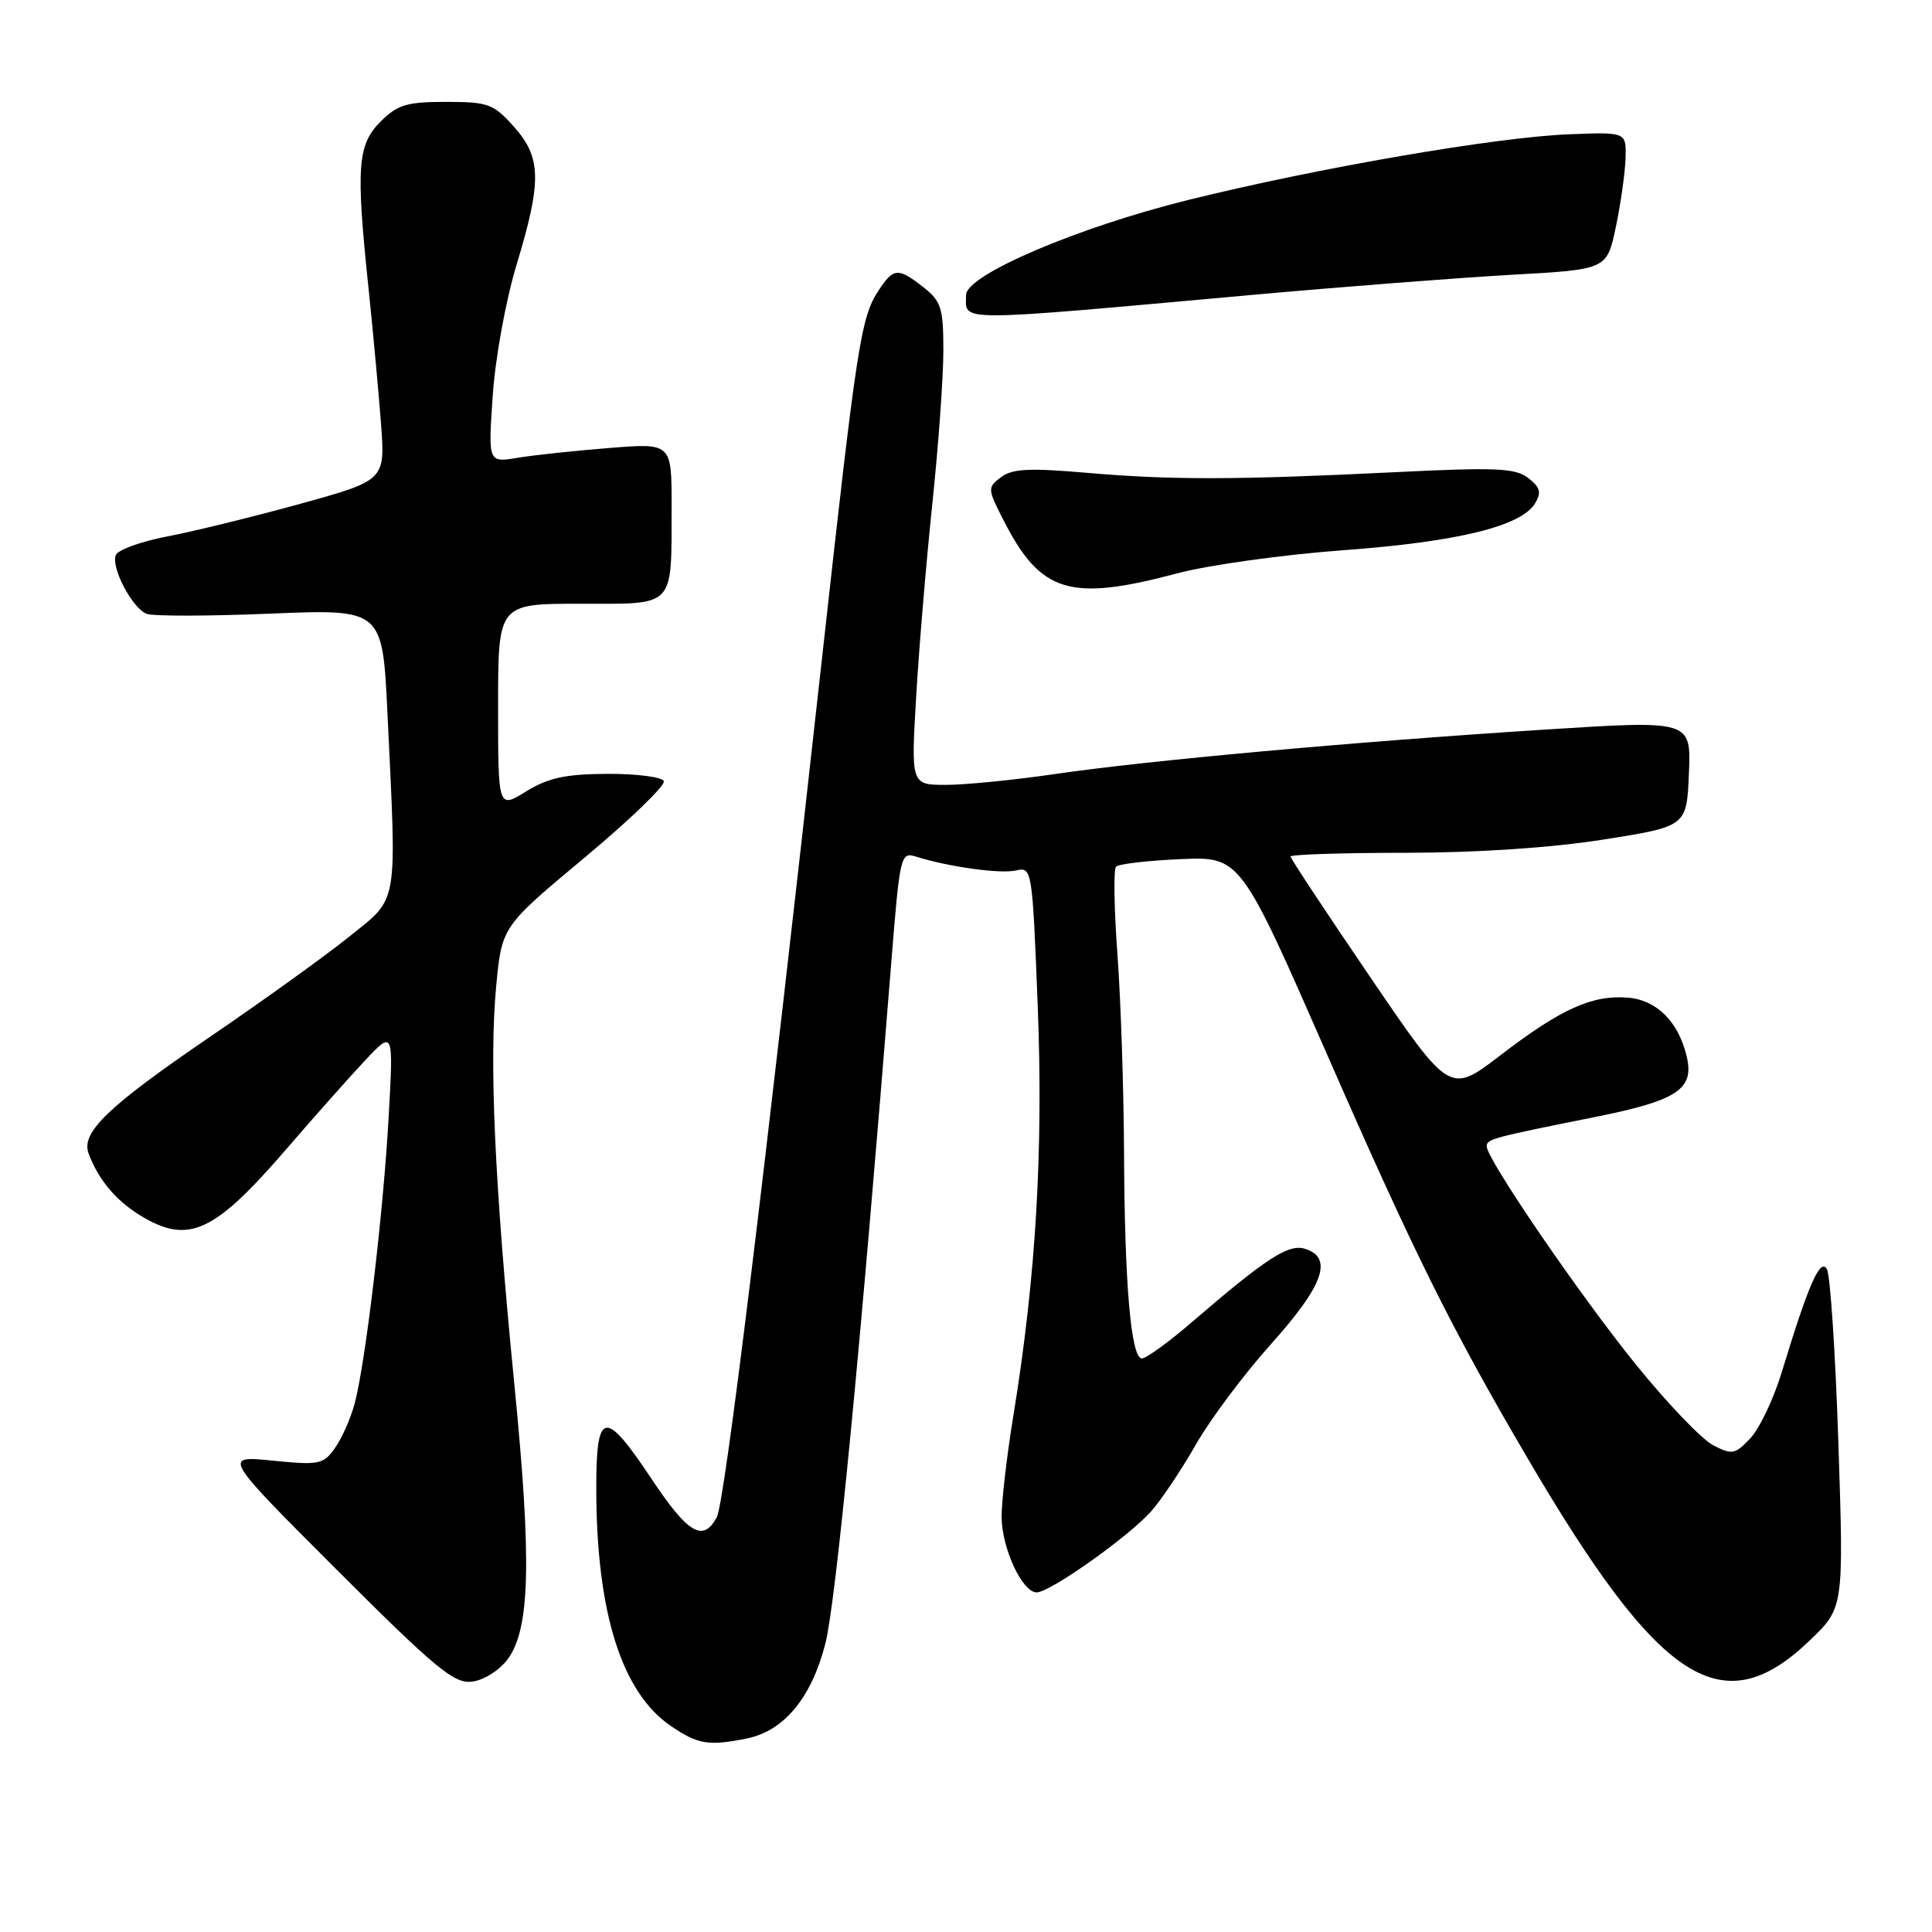 <?xml version="1.0" encoding="UTF-8" standalone="no"?>
<!DOCTYPE svg PUBLIC "-//W3C//DTD SVG 1.1//EN" "http://www.w3.org/Graphics/SVG/1.1/DTD/svg11.dtd" >
<svg xmlns="http://www.w3.org/2000/svg" xmlns:xlink="http://www.w3.org/1999/xlink" version="1.1" viewBox="0 0 256 256">
 <g >
 <path fill="currentColor"
d=" M 98.94 230.36 C 103.88 229.37 107.52 224.98 109.36 217.80 C 110.76 212.33 114.01 178.80 118.09 127.67 C 119.24 113.27 119.33 112.86 121.39 113.51 C 125.71 114.87 132.57 115.82 134.64 115.34 C 136.74 114.85 136.79 115.12 137.50 133.17 C 138.26 152.45 137.27 169.21 134.29 187.50 C 133.39 193.00 132.69 199.11 132.72 201.09 C 132.79 205.27 135.47 211.00 137.36 211.00 C 139.13 211.00 149.53 203.64 152.55 200.24 C 153.89 198.73 156.54 194.77 158.44 191.44 C 160.34 188.10 164.84 182.08 168.45 178.06 C 175.37 170.34 176.68 166.67 172.95 165.48 C 170.74 164.78 167.83 166.67 157.92 175.20 C 154.85 177.84 151.88 180.00 151.31 180.00 C 149.86 180.00 149.01 170.19 148.94 152.60 C 148.90 144.30 148.51 132.55 148.07 126.50 C 147.62 120.45 147.54 115.20 147.88 114.84 C 148.22 114.48 152.07 114.03 156.43 113.84 C 164.36 113.50 164.36 113.50 175.98 140.03 C 187.37 166.04 192.28 175.93 202.28 193.00 C 219.92 223.12 228.18 228.50 239.78 217.39 C 244.31 213.05 244.31 213.05 243.60 191.34 C 243.21 179.39 242.52 168.97 242.08 168.18 C 241.20 166.60 239.63 170.18 236.08 181.86 C 235.01 185.36 233.15 189.28 231.94 190.57 C 229.90 192.73 229.52 192.80 227.00 191.50 C 225.49 190.72 220.88 185.90 216.75 180.79 C 209.31 171.60 197.00 153.59 197.00 151.91 C 197.00 150.93 197.58 150.77 211.50 147.98 C 222.27 145.81 224.52 144.32 223.50 140.00 C 222.42 135.41 219.55 132.52 215.75 132.20 C 211.01 131.79 206.84 133.67 198.81 139.83 C 192.11 144.97 192.11 144.97 181.56 129.47 C 175.75 120.94 171.00 113.75 171.00 113.49 C 171.00 113.23 177.86 113.00 186.25 113.00 C 195.78 112.99 205.62 112.33 212.50 111.24 C 223.50 109.50 223.50 109.50 223.79 102.47 C 224.08 95.44 224.08 95.44 204.79 96.67 C 179.37 98.29 151.84 100.79 139.76 102.57 C 134.40 103.35 127.92 104.00 125.36 104.00 C 120.71 104.00 120.71 104.00 121.40 92.25 C 121.78 85.79 122.75 74.26 123.55 66.64 C 124.35 59.02 125.00 49.94 125.00 46.47 C 125.00 40.83 124.72 39.92 122.37 38.07 C 118.99 35.42 118.40 35.46 116.39 38.53 C 114.07 42.07 113.53 45.58 108.96 86.88 C 101.26 156.34 96.03 199.07 94.98 201.03 C 93.18 204.41 91.18 203.24 86.36 196.00 C 80.12 186.62 79.00 186.81 79.01 197.25 C 79.02 213.67 82.38 224.32 88.96 228.75 C 92.51 231.15 93.90 231.37 98.94 230.36 Z  M 67.26 219.87 C 70.24 215.85 70.47 206.90 68.16 183.50 C 65.54 156.98 64.80 140.65 65.75 130.64 C 66.50 122.78 66.50 122.78 77.46 113.64 C 83.49 108.61 88.21 104.05 87.96 103.50 C 87.71 102.95 84.33 102.52 80.46 102.54 C 74.91 102.57 72.63 103.07 69.71 104.87 C 66.00 107.16 66.00 107.16 66.00 93.58 C 66.00 80.00 66.00 80.00 76.88 80.00 C 89.62 80.00 88.96 80.70 88.99 67.10 C 89.00 58.70 89.00 58.70 80.75 59.36 C 76.21 59.72 70.74 60.30 68.59 60.66 C 64.68 61.31 64.68 61.31 65.29 52.41 C 65.63 47.43 67.02 39.78 68.45 35.07 C 71.81 23.99 71.74 20.86 68.08 16.77 C 65.39 13.76 64.68 13.50 59.10 13.50 C 53.91 13.50 52.67 13.87 50.43 16.11 C 47.37 19.18 47.15 22.07 48.81 38.00 C 49.42 43.78 50.16 51.91 50.48 56.07 C 51.05 63.64 51.05 63.64 39.78 66.76 C 33.57 68.47 25.65 70.42 22.16 71.08 C 18.68 71.75 15.61 72.86 15.34 73.56 C 14.70 75.23 17.53 80.60 19.44 81.34 C 20.28 81.66 27.65 81.65 35.82 81.31 C 50.68 80.70 50.68 80.70 51.34 94.51 C 52.58 120.48 52.87 118.79 46.25 124.13 C 43.09 126.67 34.78 132.65 27.79 137.41 C 14.34 146.58 10.72 150.05 11.73 152.81 C 12.98 156.22 15.29 159.01 18.47 160.98 C 24.94 164.98 28.31 163.45 38.11 152.07 C 41.62 147.99 46.22 142.82 48.32 140.57 C 52.14 136.50 52.14 136.50 51.50 148.00 C 50.79 160.75 48.43 180.59 46.99 186.00 C 46.47 187.93 45.31 190.56 44.40 191.85 C 42.85 194.05 42.31 194.16 36.12 193.54 C 29.50 192.88 29.50 192.88 44.64 208.02 C 57.76 221.13 60.16 223.11 62.54 222.83 C 64.09 222.64 66.16 221.34 67.26 219.87 Z  M 156.00 75.97 C 160.12 74.87 170.00 73.50 177.95 72.91 C 193.12 71.80 201.59 69.73 203.41 66.69 C 204.28 65.25 204.09 64.57 202.50 63.34 C 200.79 62.02 198.25 61.91 185.00 62.56 C 163.85 63.60 155.14 63.62 144.00 62.65 C 136.40 61.99 134.13 62.10 132.64 63.23 C 130.83 64.60 130.84 64.77 132.98 68.95 C 137.89 78.58 141.75 79.76 156.00 75.97 Z  M 166.10 39.06 C 177.98 37.99 193.38 36.80 200.31 36.41 C 212.92 35.71 212.92 35.71 214.10 30.11 C 214.75 27.02 215.33 22.93 215.39 21.00 C 215.50 17.50 215.50 17.50 208.00 17.79 C 198.34 18.15 174.69 22.23 157.47 26.49 C 142.77 30.13 128.03 36.43 128.01 39.08 C 127.99 42.68 125.86 42.69 166.10 39.06 Z "/>
</g>
</svg>